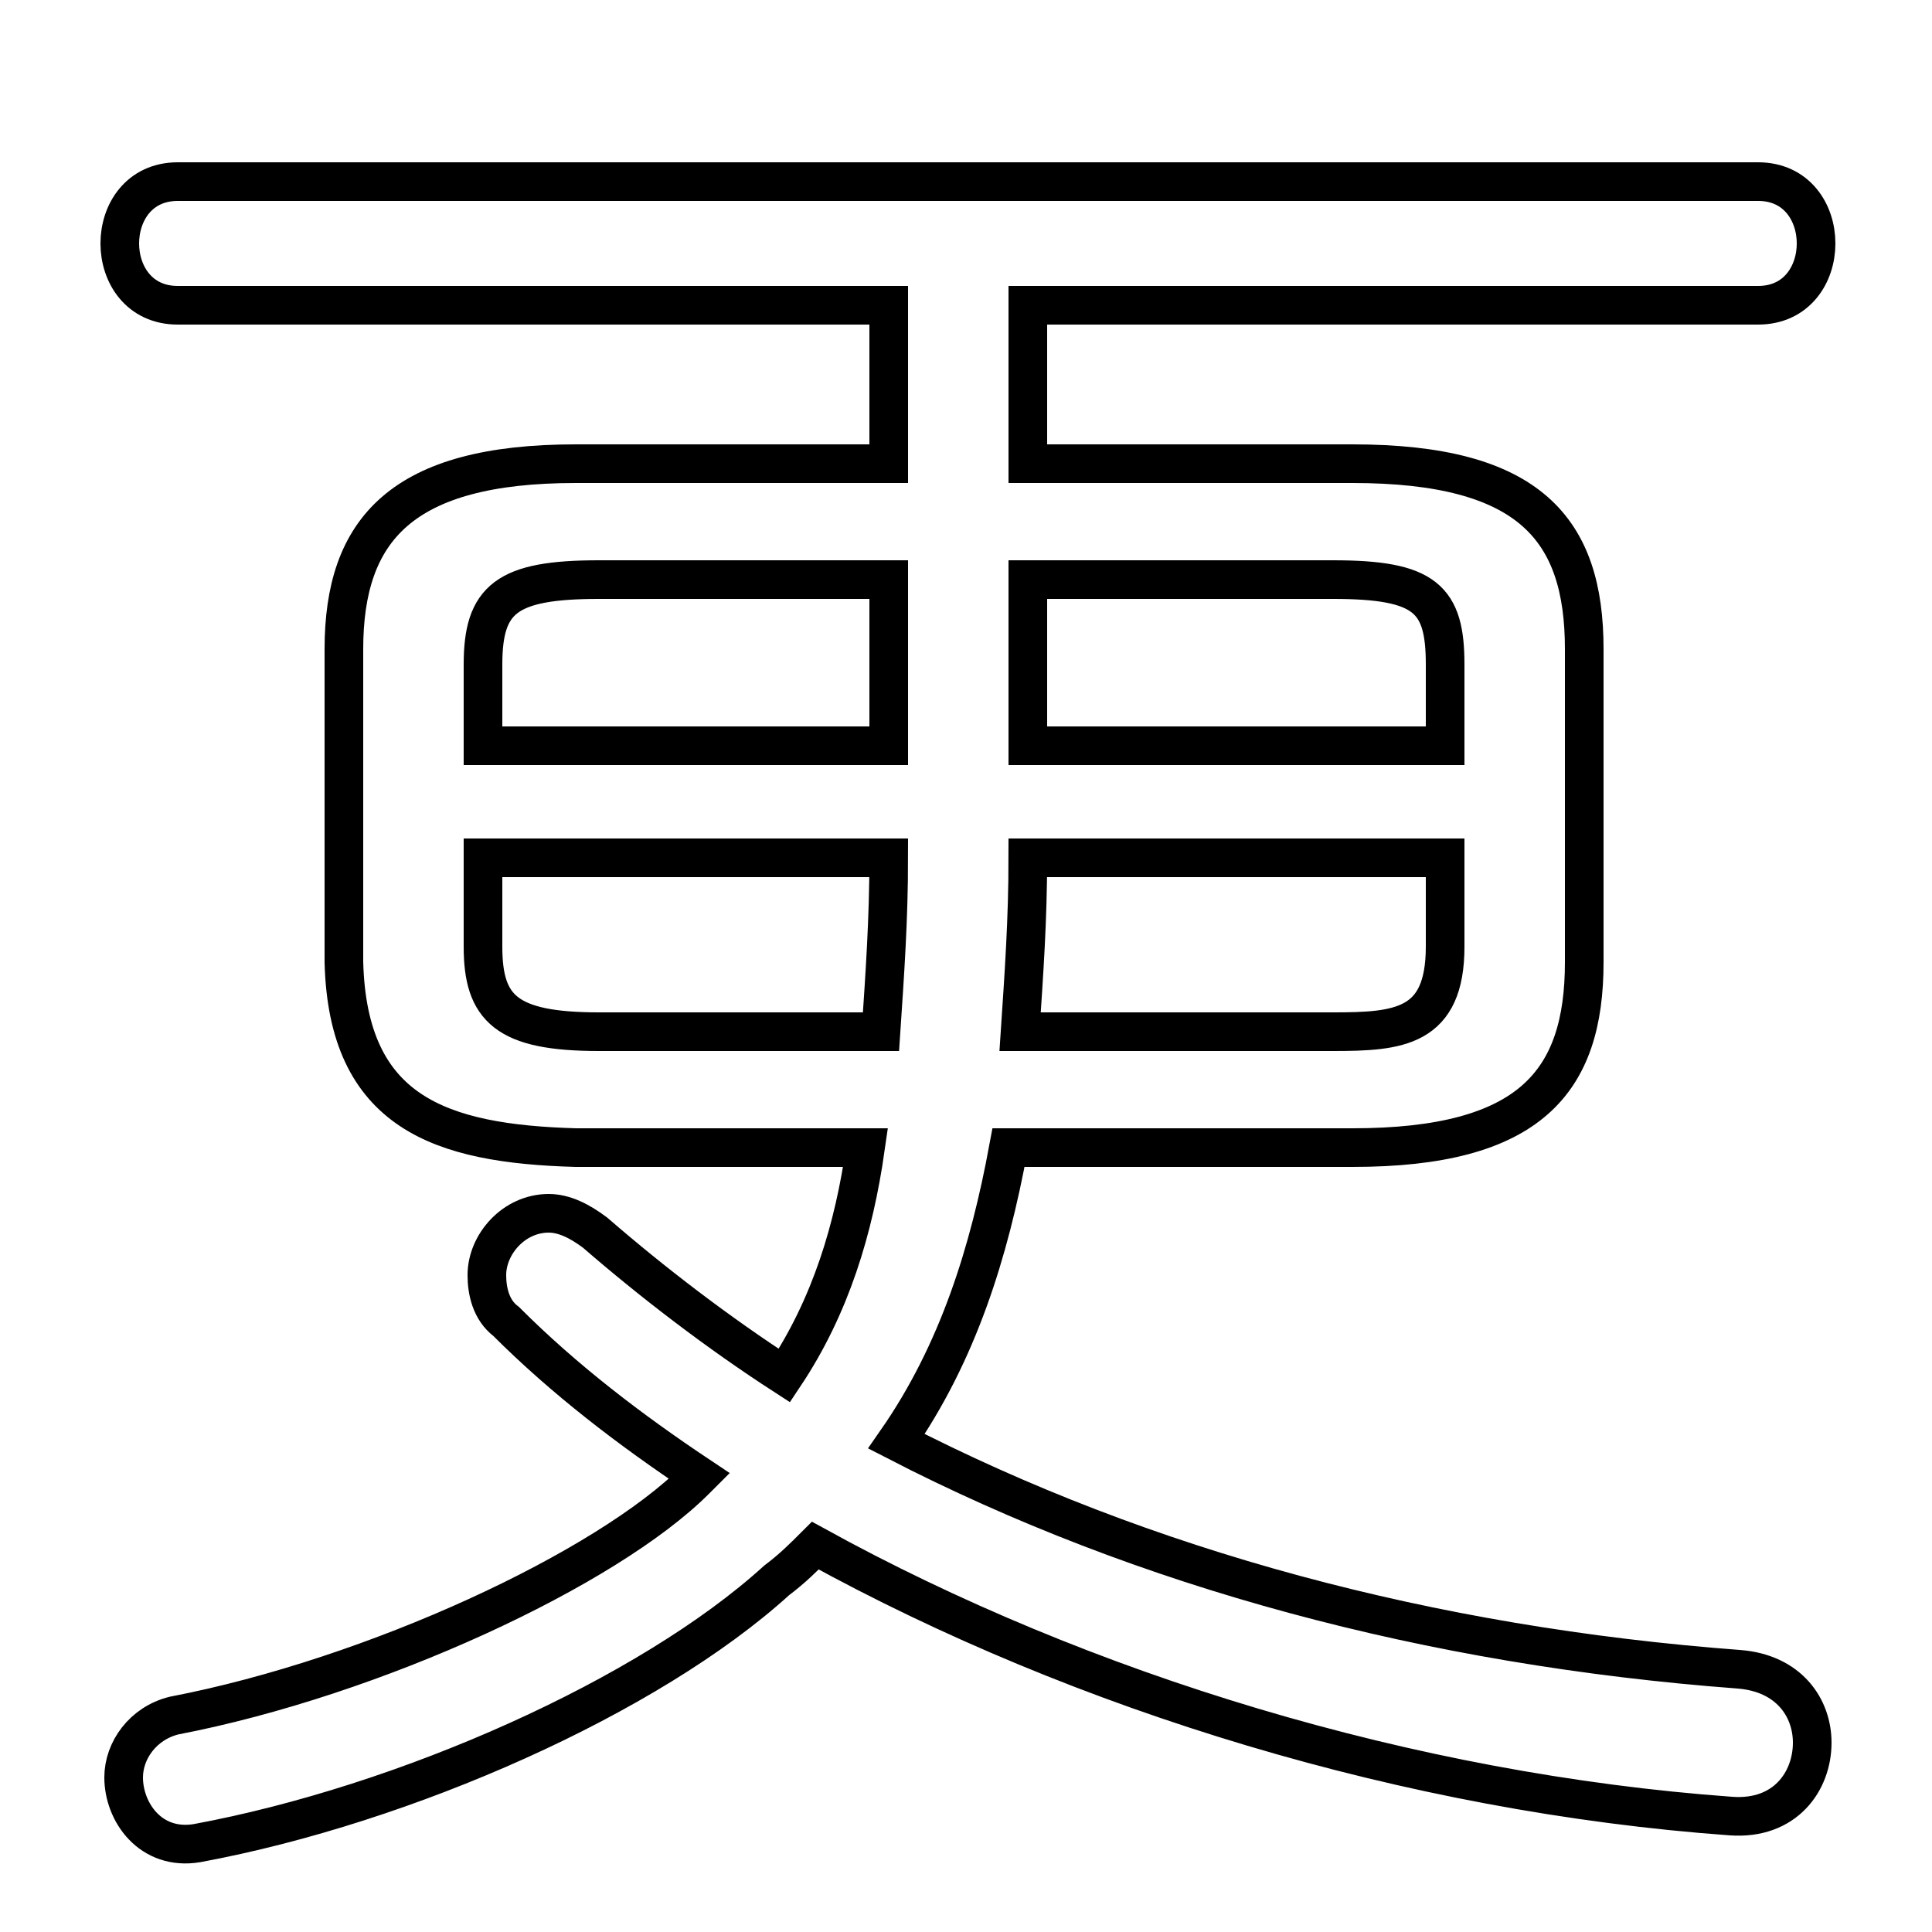 <svg xmlns="http://www.w3.org/2000/svg" viewBox="0 -44.0 50.0 50.0">
    <rect x="0" y="-44.0" width="50.0" height="50.0" fill="#808080" stroke="none"/>
    <g transform="scale(1, -1)">
        <!-- ボディの枠 -->
        <rect x="0" y="-6.0" width="50.0" height="50.0"
            stroke="white" fill="white"/>
        <!-- グリフ座標系の原点 -->
        <circle cx="0" cy="0" r="5" fill="white"/>
        <!-- グリフのアウトライン -->
        <g style="fill:none;stroke:#000000;stroke-width:1;">
<path d="M 26.4 17.3 C 26.5 18.8 26.6 20.2 26.6 21.8 L 37.4 21.8 L 37.4 19.5 C 37.4 17.4 36.2 17.3 34.5 17.3 Z M 23.0 29.0 L 23.0 24.7 L 12.5 24.7 L 12.5 26.8 C 12.5 28.5 13.1 29.0 15.5 29.0 Z M 15.5 17.3 C 13.1 17.3 12.5 17.9 12.5 19.5 L 12.5 21.8 L 23.0 21.8 C 23.0 20.2 22.9 18.8 22.8 17.3 Z M 22.4 14.3 C 22.1 12.2 21.5 10.2 20.3 8.4 C 18.6 9.5 16.9 10.8 15.4 12.1 C 15.0 12.4 14.6 12.6 14.2 12.6 C 13.3 12.6 12.6 11.8 12.6 11.0 C 12.6 10.6 12.7 10.1 13.1 9.8 C 14.6 8.3 16.3 7.0 18.1 5.8 L 18.0 5.7 C 15.7 3.4 9.7 0.6 4.5 -0.4 C 3.7 -0.6 3.2 -1.3 3.2 -2.0 C 3.2 -2.9 3.9 -3.9 5.1 -3.7 C 10.5 -2.7 16.8 0.1 20.1 3.1 C 20.5 3.4 20.8 3.7 21.1 4.0 C 28.0 0.2 36.5 -2.4 44.8 -3.0 C 46.2 -3.1 46.9 -2.1 46.9 -1.1 C 46.9 -0.2 46.3 0.7 45.0 0.8 C 37.0 1.4 29.6 3.4 23.2 6.7 C 24.8 9.0 25.6 11.6 26.1 14.3 L 35.0 14.3 C 39.6 14.3 41.0 16.0 41.0 19.1 L 41.0 27.2 C 41.0 30.3 39.6 32.0 35.0 32.0 L 26.6 32.0 L 26.6 36.1 L 45.5 36.1 C 46.5 36.1 47.0 36.9 47.0 37.7 C 47.0 38.5 46.5 39.3 45.5 39.3 L 4.6 39.3 C 3.6 39.3 3.1 38.5 3.1 37.7 C 3.1 36.9 3.6 36.1 4.6 36.1 L 23.0 36.1 L 23.0 32.0 L 14.9 32.0 C 10.4 32.0 8.9 30.3 8.9 27.2 L 8.9 19.1 C 9.0 15.2 11.4 14.4 14.9 14.3 Z M 37.4 24.7 L 26.6 24.7 L 26.6 29.0 L 34.5 29.0 C 36.9 29.0 37.4 28.5 37.4 26.8 Z"/>
</g>
</g>
</svg>